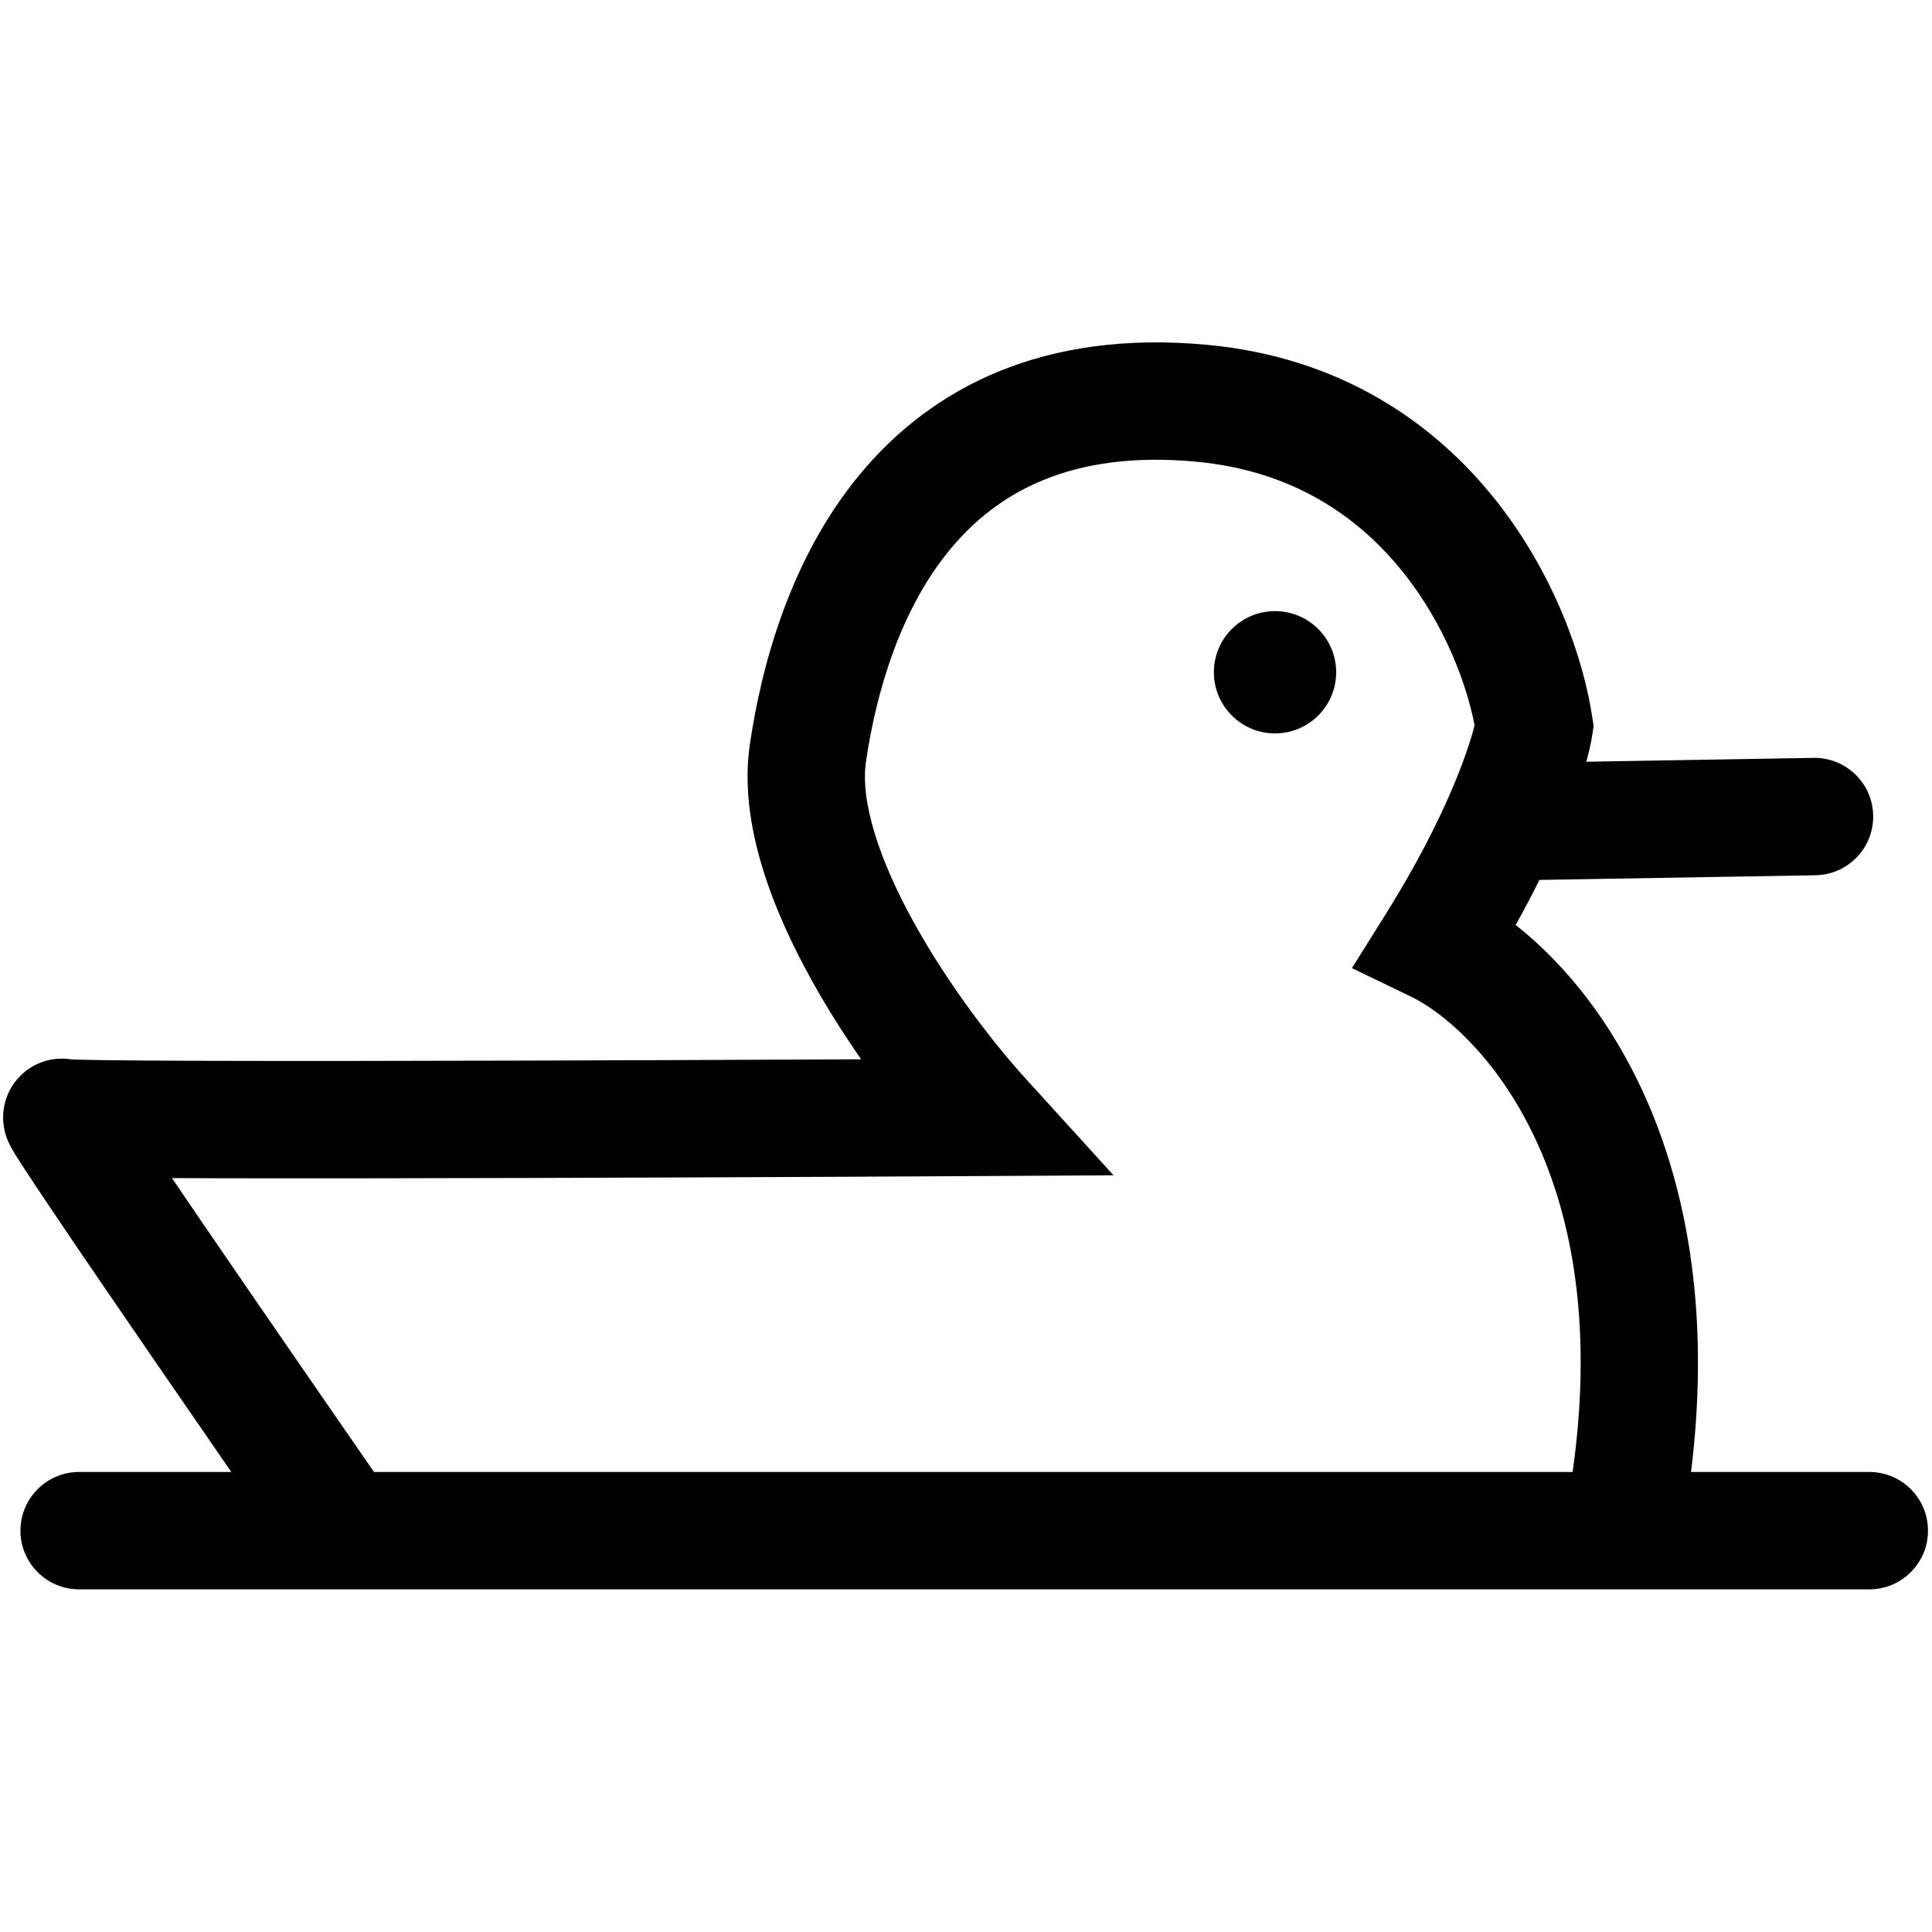 <svg width="16" height="16" viewBox="0 0 395 255" fill="none" xmlns="http://www.w3.org/2000/svg">
<path fill-rule="evenodd" clip-rule="evenodd" d="M177.052 85.697C179.161 71.398 184.067 54.655 194.243 42.339C203.828 30.74 218.905 22.002 244.566 24.394C264.448 26.247 277.871 35.743 286.879 47.022C295.427 57.726 299.885 69.955 301.479 78.267C300.186 83.554 295.421 97.519 283.504 116.586L276.408 127.94L288.469 133.755C300.969 139.782 330.412 168.008 321.529 230.946H76.466C74.956 228.765 73.031 225.982 70.811 222.771C65.282 214.772 57.931 204.121 50.639 193.506C45.172 185.548 39.749 177.626 35.155 170.862C37.559 170.874 40.111 170.883 42.79 170.89C60.535 170.94 84.005 170.907 107.397 170.841C130.793 170.775 154.131 170.676 171.618 170.594C180.362 170.553 187.644 170.516 192.74 170.489C195.288 170.475 197.29 170.465 198.655 170.457L200.213 170.449L200.613 170.446L200.714 170.446L200.74 170.446L200.746 170.446C200.747 170.446 200.748 170.446 200.68 158.446L200.748 170.446L227.668 170.293L209.56 150.374C203.394 143.591 194.196 131.805 187.062 119.004C179.603 105.62 175.87 93.706 177.052 85.697ZM47.288 230.946C42.388 223.85 36.605 215.463 30.857 207.095C23.551 196.461 16.282 185.829 10.945 177.91C8.285 173.963 6.065 170.63 4.552 168.291C3.817 167.154 3.155 166.108 2.682 165.305C2.511 165.014 2.094 164.304 1.74 163.514C1.636 163.284 1.456 162.868 1.278 162.339L1.273 162.324C1.161 161.993 0.714 160.665 0.648 158.913C0.615 158.036 0.625 156.043 1.594 153.758C2.749 151.036 5.152 148.277 8.88 147.044C11.144 146.295 13.153 146.364 14.555 146.588C14.776 146.599 15.087 146.612 15.503 146.627C16.84 146.672 18.835 146.714 21.445 146.75C26.643 146.821 34.012 146.866 42.857 146.891C60.532 146.94 83.948 146.907 107.329 146.841C130.705 146.775 154.026 146.677 171.505 146.594L176.058 146.572C172.621 141.626 169.203 136.259 166.098 130.688C158.241 116.588 150.89 98.586 153.309 82.194C155.699 65.993 161.543 44.236 175.742 27.052C190.533 9.152 213.456 -2.61 246.794 0.498C274.113 3.044 293.19 16.465 305.632 32.045C317.839 47.33 323.779 64.774 325.55 76.68L325.815 78.462L325.545 80.243C325.324 81.704 324.926 83.548 324.326 85.737L370.774 84.949C377.4 84.837 382.863 90.118 382.975 96.744C383.088 103.371 377.807 108.833 371.181 108.946L314.729 109.903C313.282 112.831 311.67 115.907 309.883 119.113C330.692 135.505 353.051 171.797 345.734 230.946H382.18C388.808 230.946 394.18 236.318 394.18 242.946C394.18 249.573 388.808 254.946 382.18 254.946L341.58 254.946H331.68H70.18H63.898L16.18 254.946C9.553 254.946 4.18 249.573 4.18 242.946C4.18 236.318 9.553 230.946 16.18 230.946H47.288ZM23.318 153.047C23.312 153.036 23.309 153.031 23.308 153.03C23.308 153.03 23.309 153.033 23.313 153.04C23.318 153.049 23.327 153.064 23.34 153.086L23.331 153.071L23.318 153.047ZM8.158 169.56C7.482 169.286 6.973 169.008 6.666 168.83C7.186 169.131 7.695 169.371 8.158 169.56ZM273.18 67.446C273.18 74.349 267.584 79.946 260.68 79.946C253.777 79.946 248.18 74.349 248.18 67.446C248.18 60.542 253.777 54.946 260.68 54.946C267.584 54.946 273.18 60.542 273.18 67.446Z" fill="black"/>
</svg>
